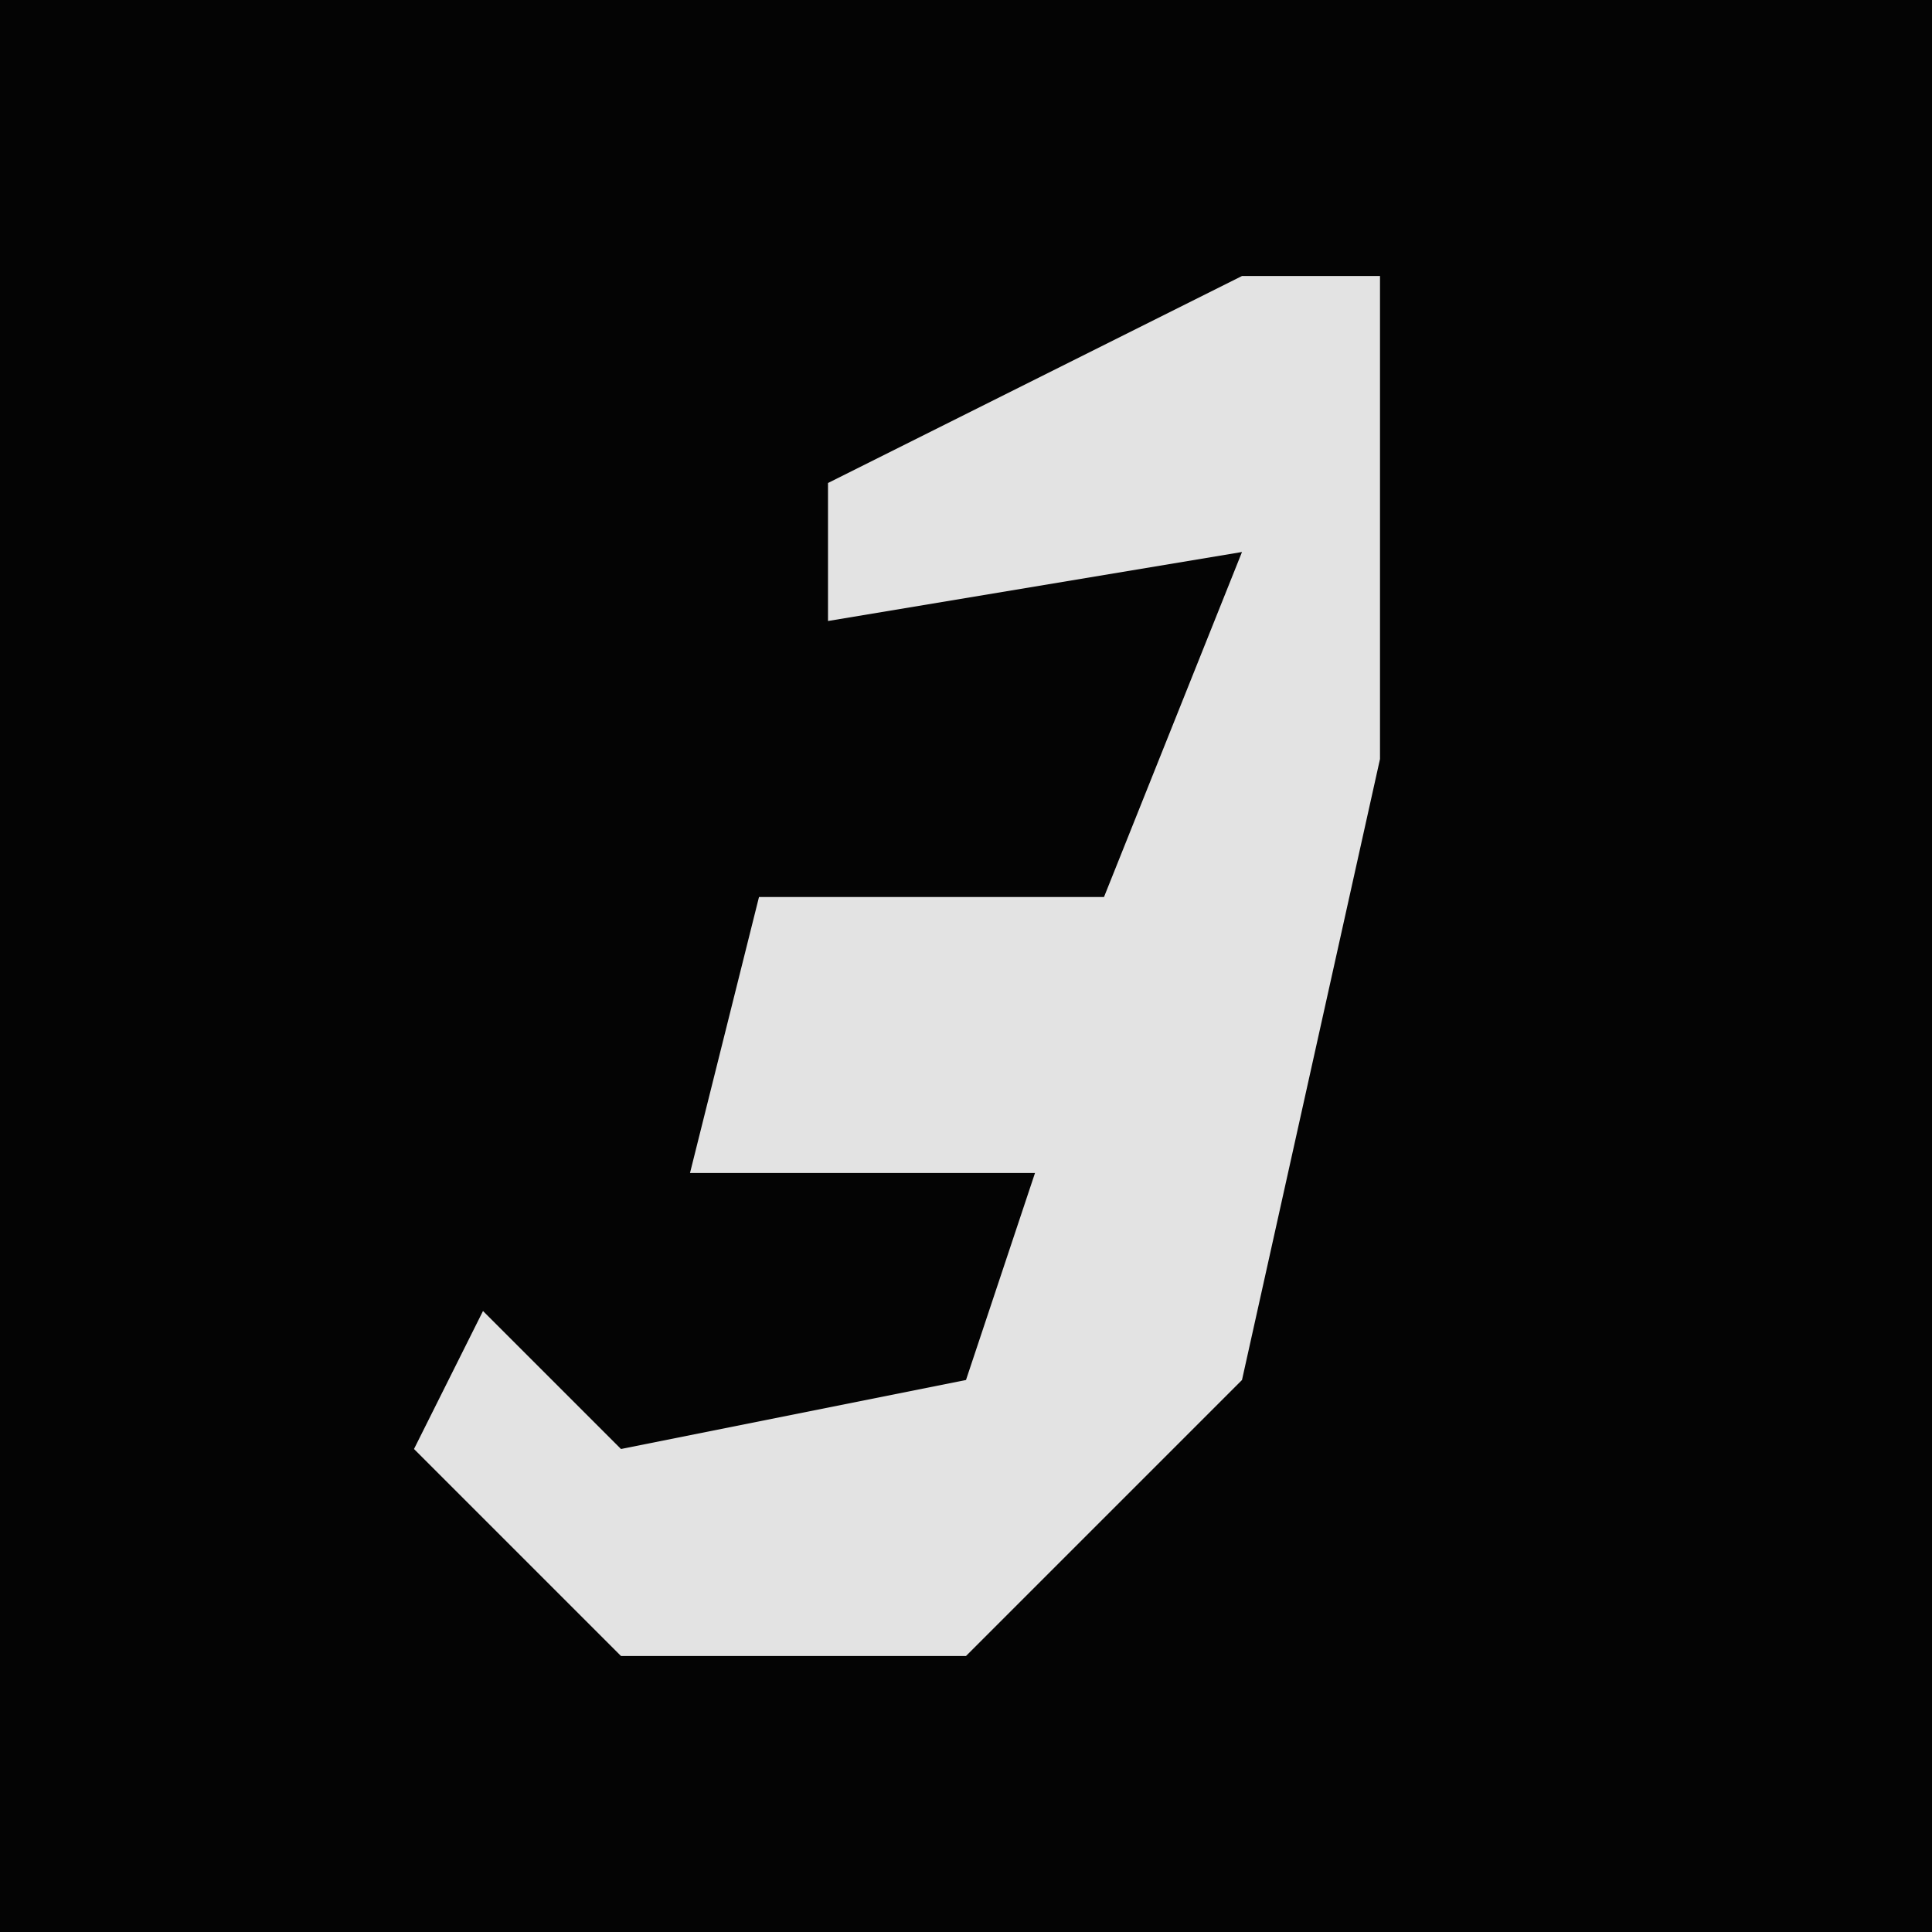 <?xml version="1.0" encoding="UTF-8"?>
<svg version="1.1" xmlns="http://www.w3.org/2000/svg" width="28" height="28">
<path d="M0,0 L28,0 L28,28 L0,28 Z " fill="#040404" transform="translate(0,0)"/>
<path d="M0,0 L2,0 L2,7 L0,16 L-4,20 L-9,20 L-12,17 L-11,15 L-9,17 L-4,16 L-3,13 L-8,13 L-7,9 L-2,9 L0,4 L-6,5 L-6,3 Z " fill="#E3E3E3" transform="translate(18,4)"/>
</svg>
